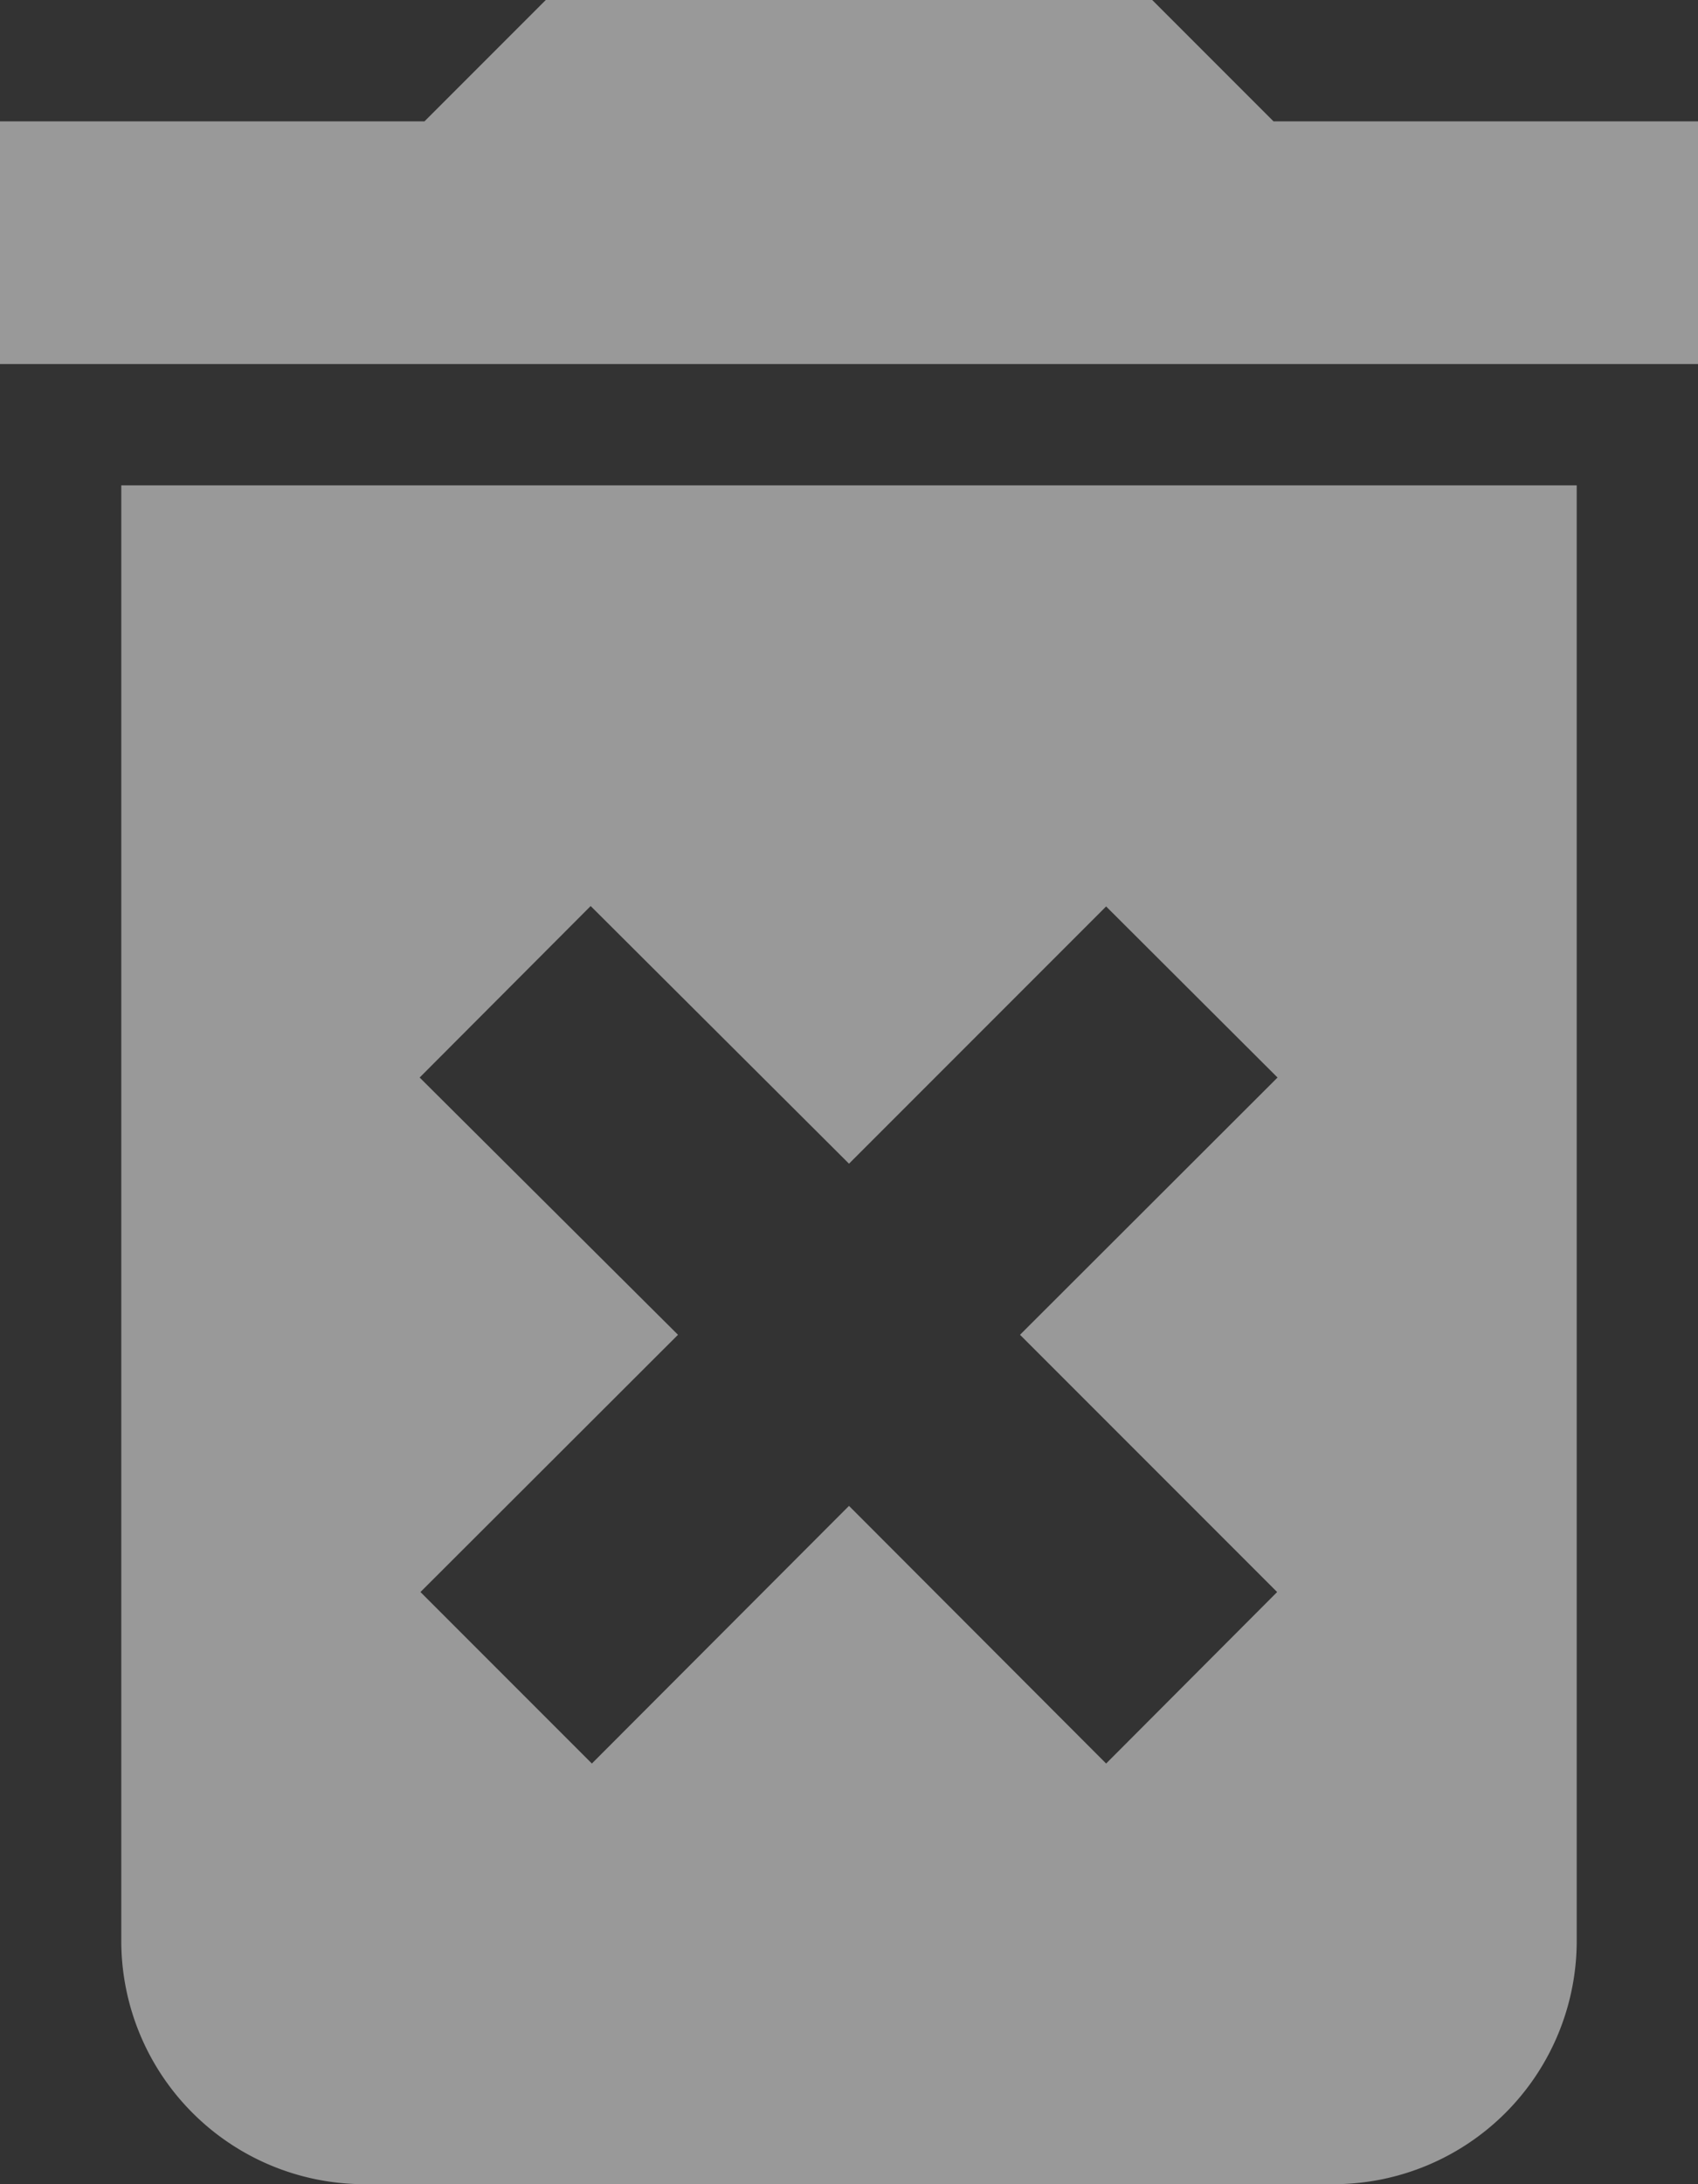 <svg xmlns="http://www.w3.org/2000/svg" width="21" height="27" viewBox="0 0 21 27">
  <rect x="0" y="0" width="21" height="27" fill="#333333" stroke="none"/>
  <path id="Icon_material-delete-forever" data-name="Icon material-delete-forever" d="M9,28.5a3.009,3.009,0,0,0,3,3H24a3.009,3.009,0,0,0,3-3v-18H9Zm3.69-10.68L14.805,15.7,18,18.885l3.18-3.18L23.3,17.82,20.115,21l3.18,3.18L21.18,26.3,18,23.115,14.82,26.3,12.7,24.18,15.885,21ZM23.25,6l-1.5-1.5h-7.5L12.75,6H7.5V9h21V6Z" transform="translate(-7.5 -4.5)" fill="#fff" opacity="0.5"/>
</svg>
